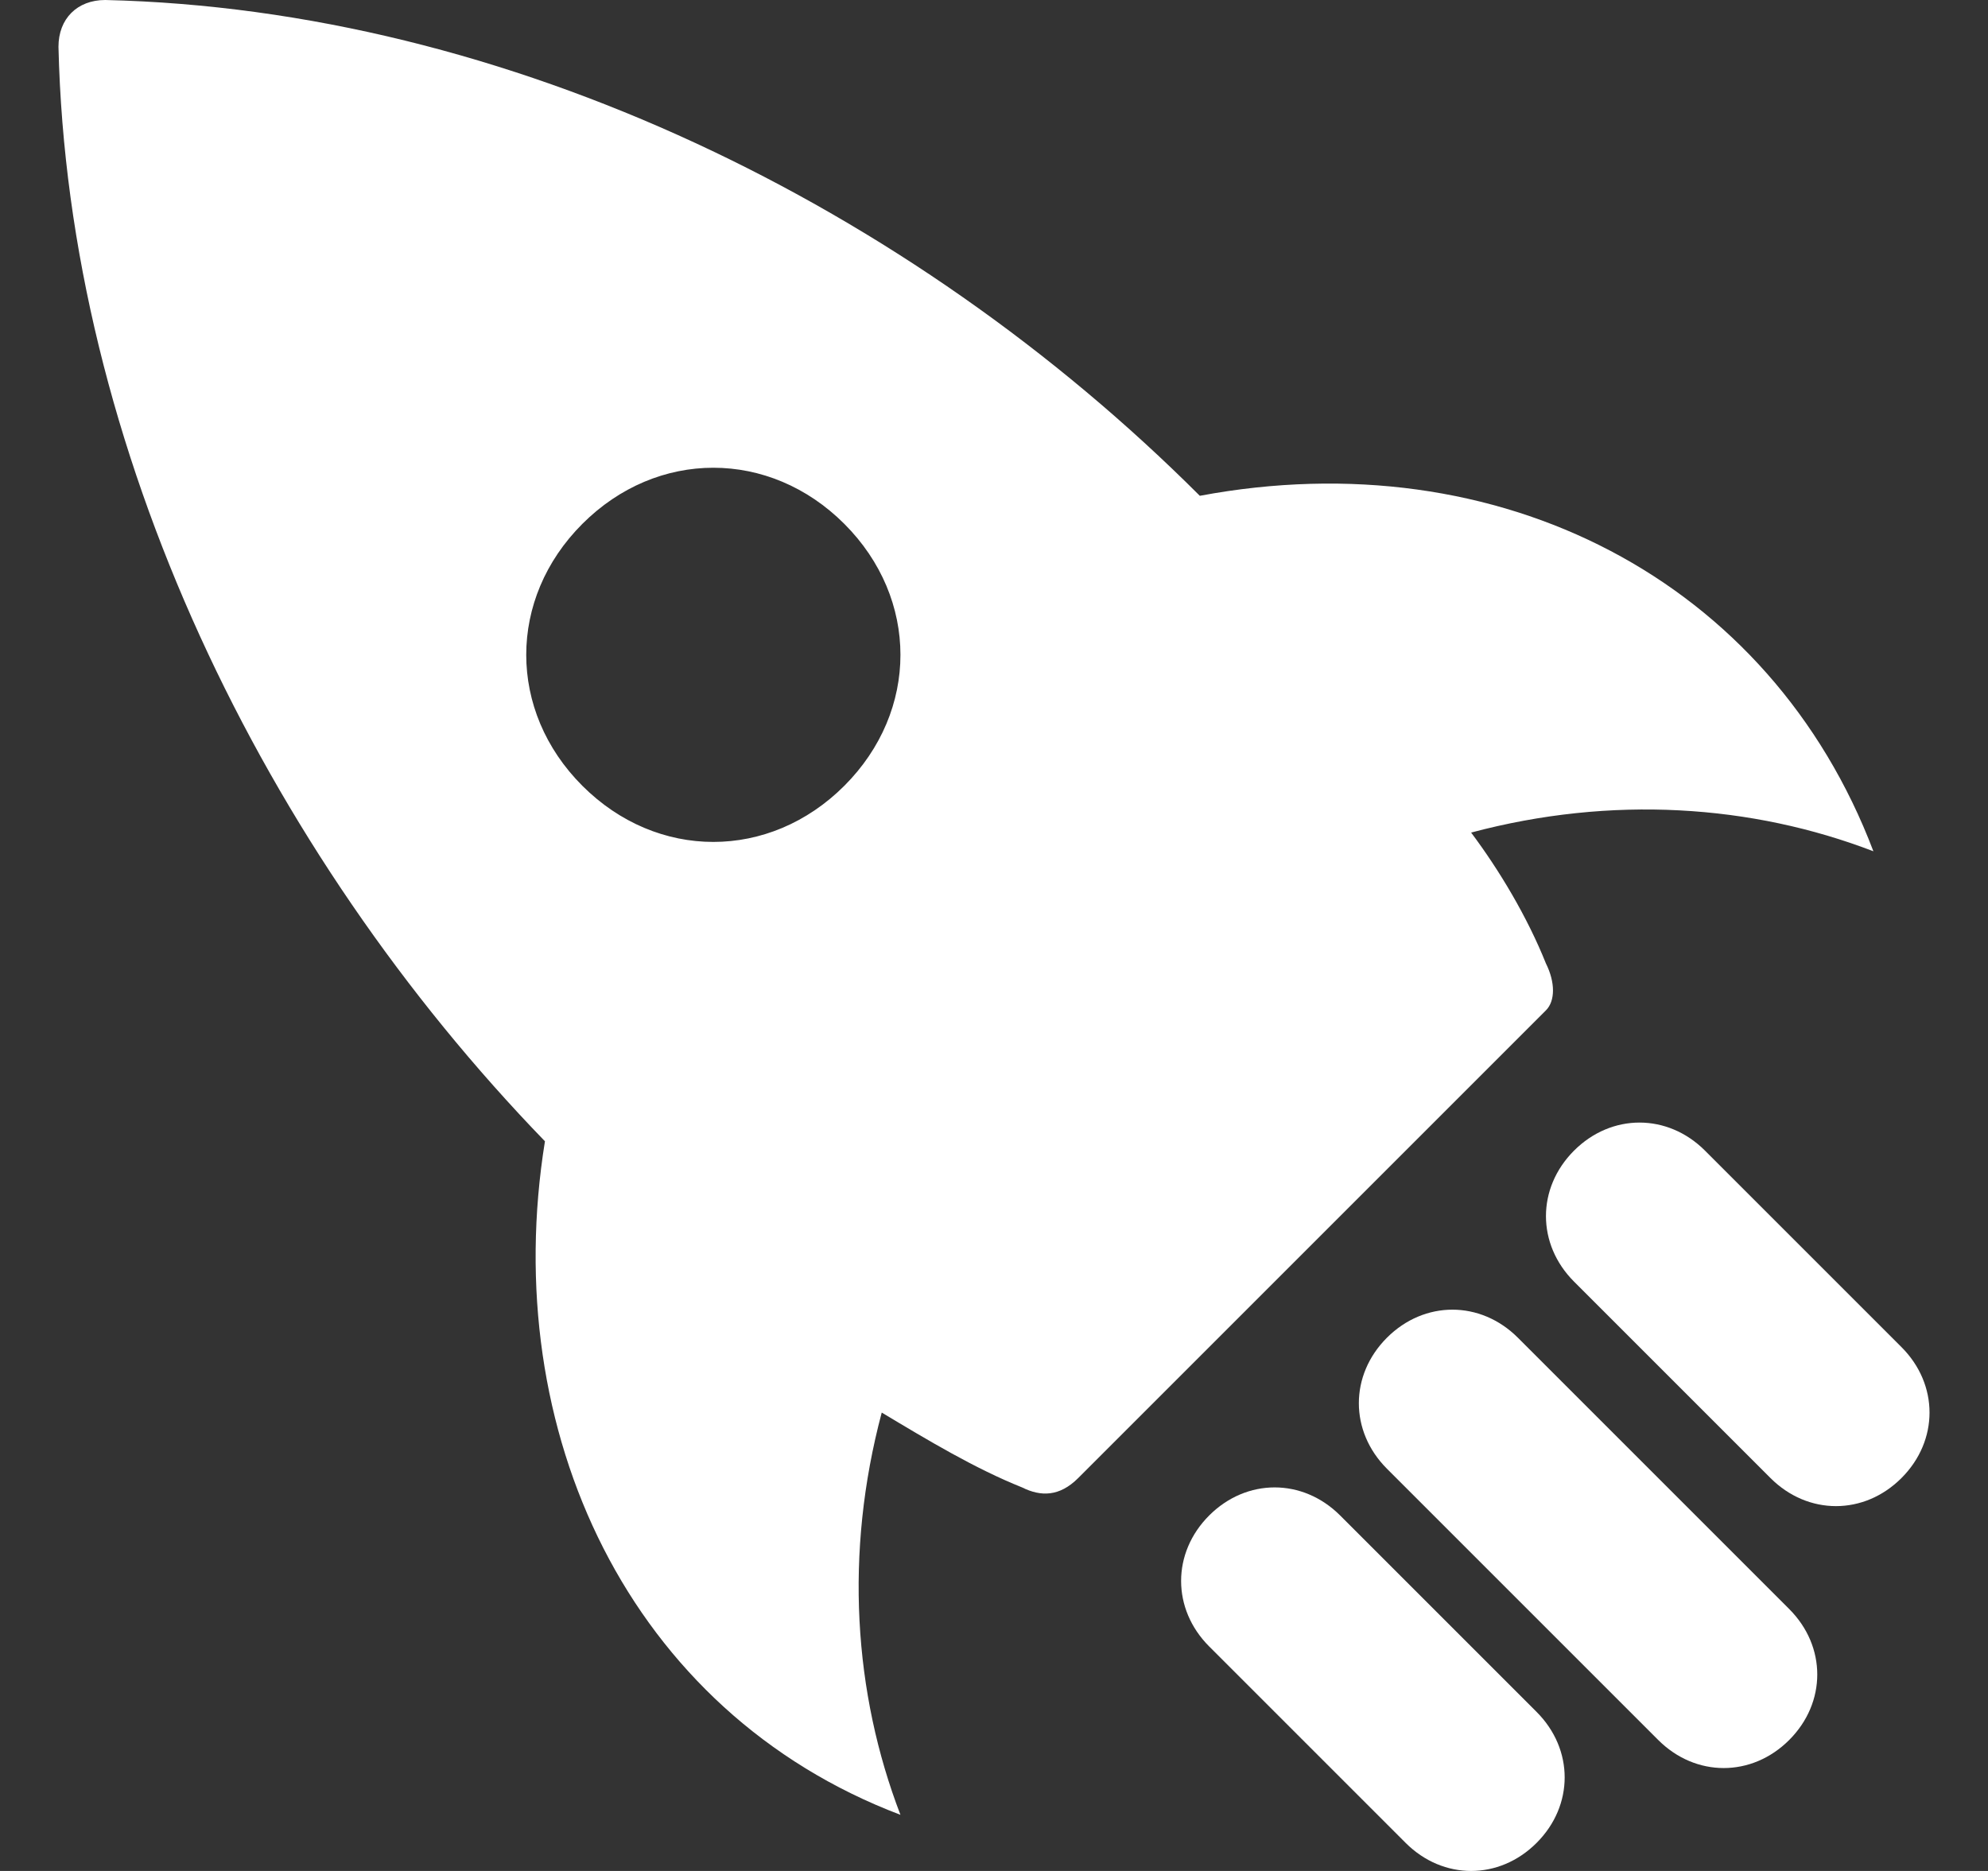 <svg width="17" height="16" viewBox="0 0 17 16" fill="none" xmlns="http://www.w3.org/2000/svg">
<rect x="0" y="0" width="17" height="16" fill="#333333" stroke="none"/>
<path d="M16.02 7.28C15.14 4.96 12.82 3.76 10.26 4.24C7.78 1.76 4.34 0.08 0.9 0C0.66 0 0.5 0.16 0.5 0.4C0.58 3.84 2.26 7.28 4.66 9.76C4.26 12.24 5.38 14.64 7.7 15.52C7.3 14.48 7.22 13.28 7.54 12.08C7.94 12.32 8.34 12.56 8.74 12.72C8.9 12.8 9.06 12.8 9.22 12.64L13.22 8.64C13.3 8.56 13.3 8.4 13.22 8.24C13.06 7.84 12.82 7.44 12.58 7.12C13.78 6.8 14.98 6.88 16.02 7.28ZM7.22 6.72C6.58 7.36 5.62 7.36 4.98 6.72C4.34 6.08 4.34 5.12 4.98 4.48C5.62 3.84 6.58 3.84 7.22 4.48C7.86 5.12 7.86 6.08 7.22 6.72Z" fill="white"/>
<path d="M16.26 11.52L14.58 9.84C14.26 9.52 13.78 9.52 13.46 9.84C13.14 10.16 13.14 10.64 13.46 10.96L15.14 12.64C15.46 12.96 15.94 12.96 16.26 12.64C16.58 12.32 16.58 11.84 16.26 11.52Z" fill="white"/>
<path d="M13.14 14.64L11.46 12.96C11.14 12.64 10.66 12.64 10.34 12.96C10.02 13.28 10.02 13.76 10.34 14.08L12.02 15.76C12.34 16.08 12.82 16.08 13.14 15.76C13.46 15.44 13.46 14.96 13.14 14.64Z" fill="white"/>
<path d="M15.3 13.76L12.98 11.44C12.66 11.12 12.18 11.12 11.86 11.44C11.54 11.76 11.54 12.24 11.86 12.56L14.18 14.88C14.5 15.2 14.98 15.2 15.3 14.88C15.62 14.56 15.62 14.08 15.3 13.76Z" fill="white"/>
</svg>
